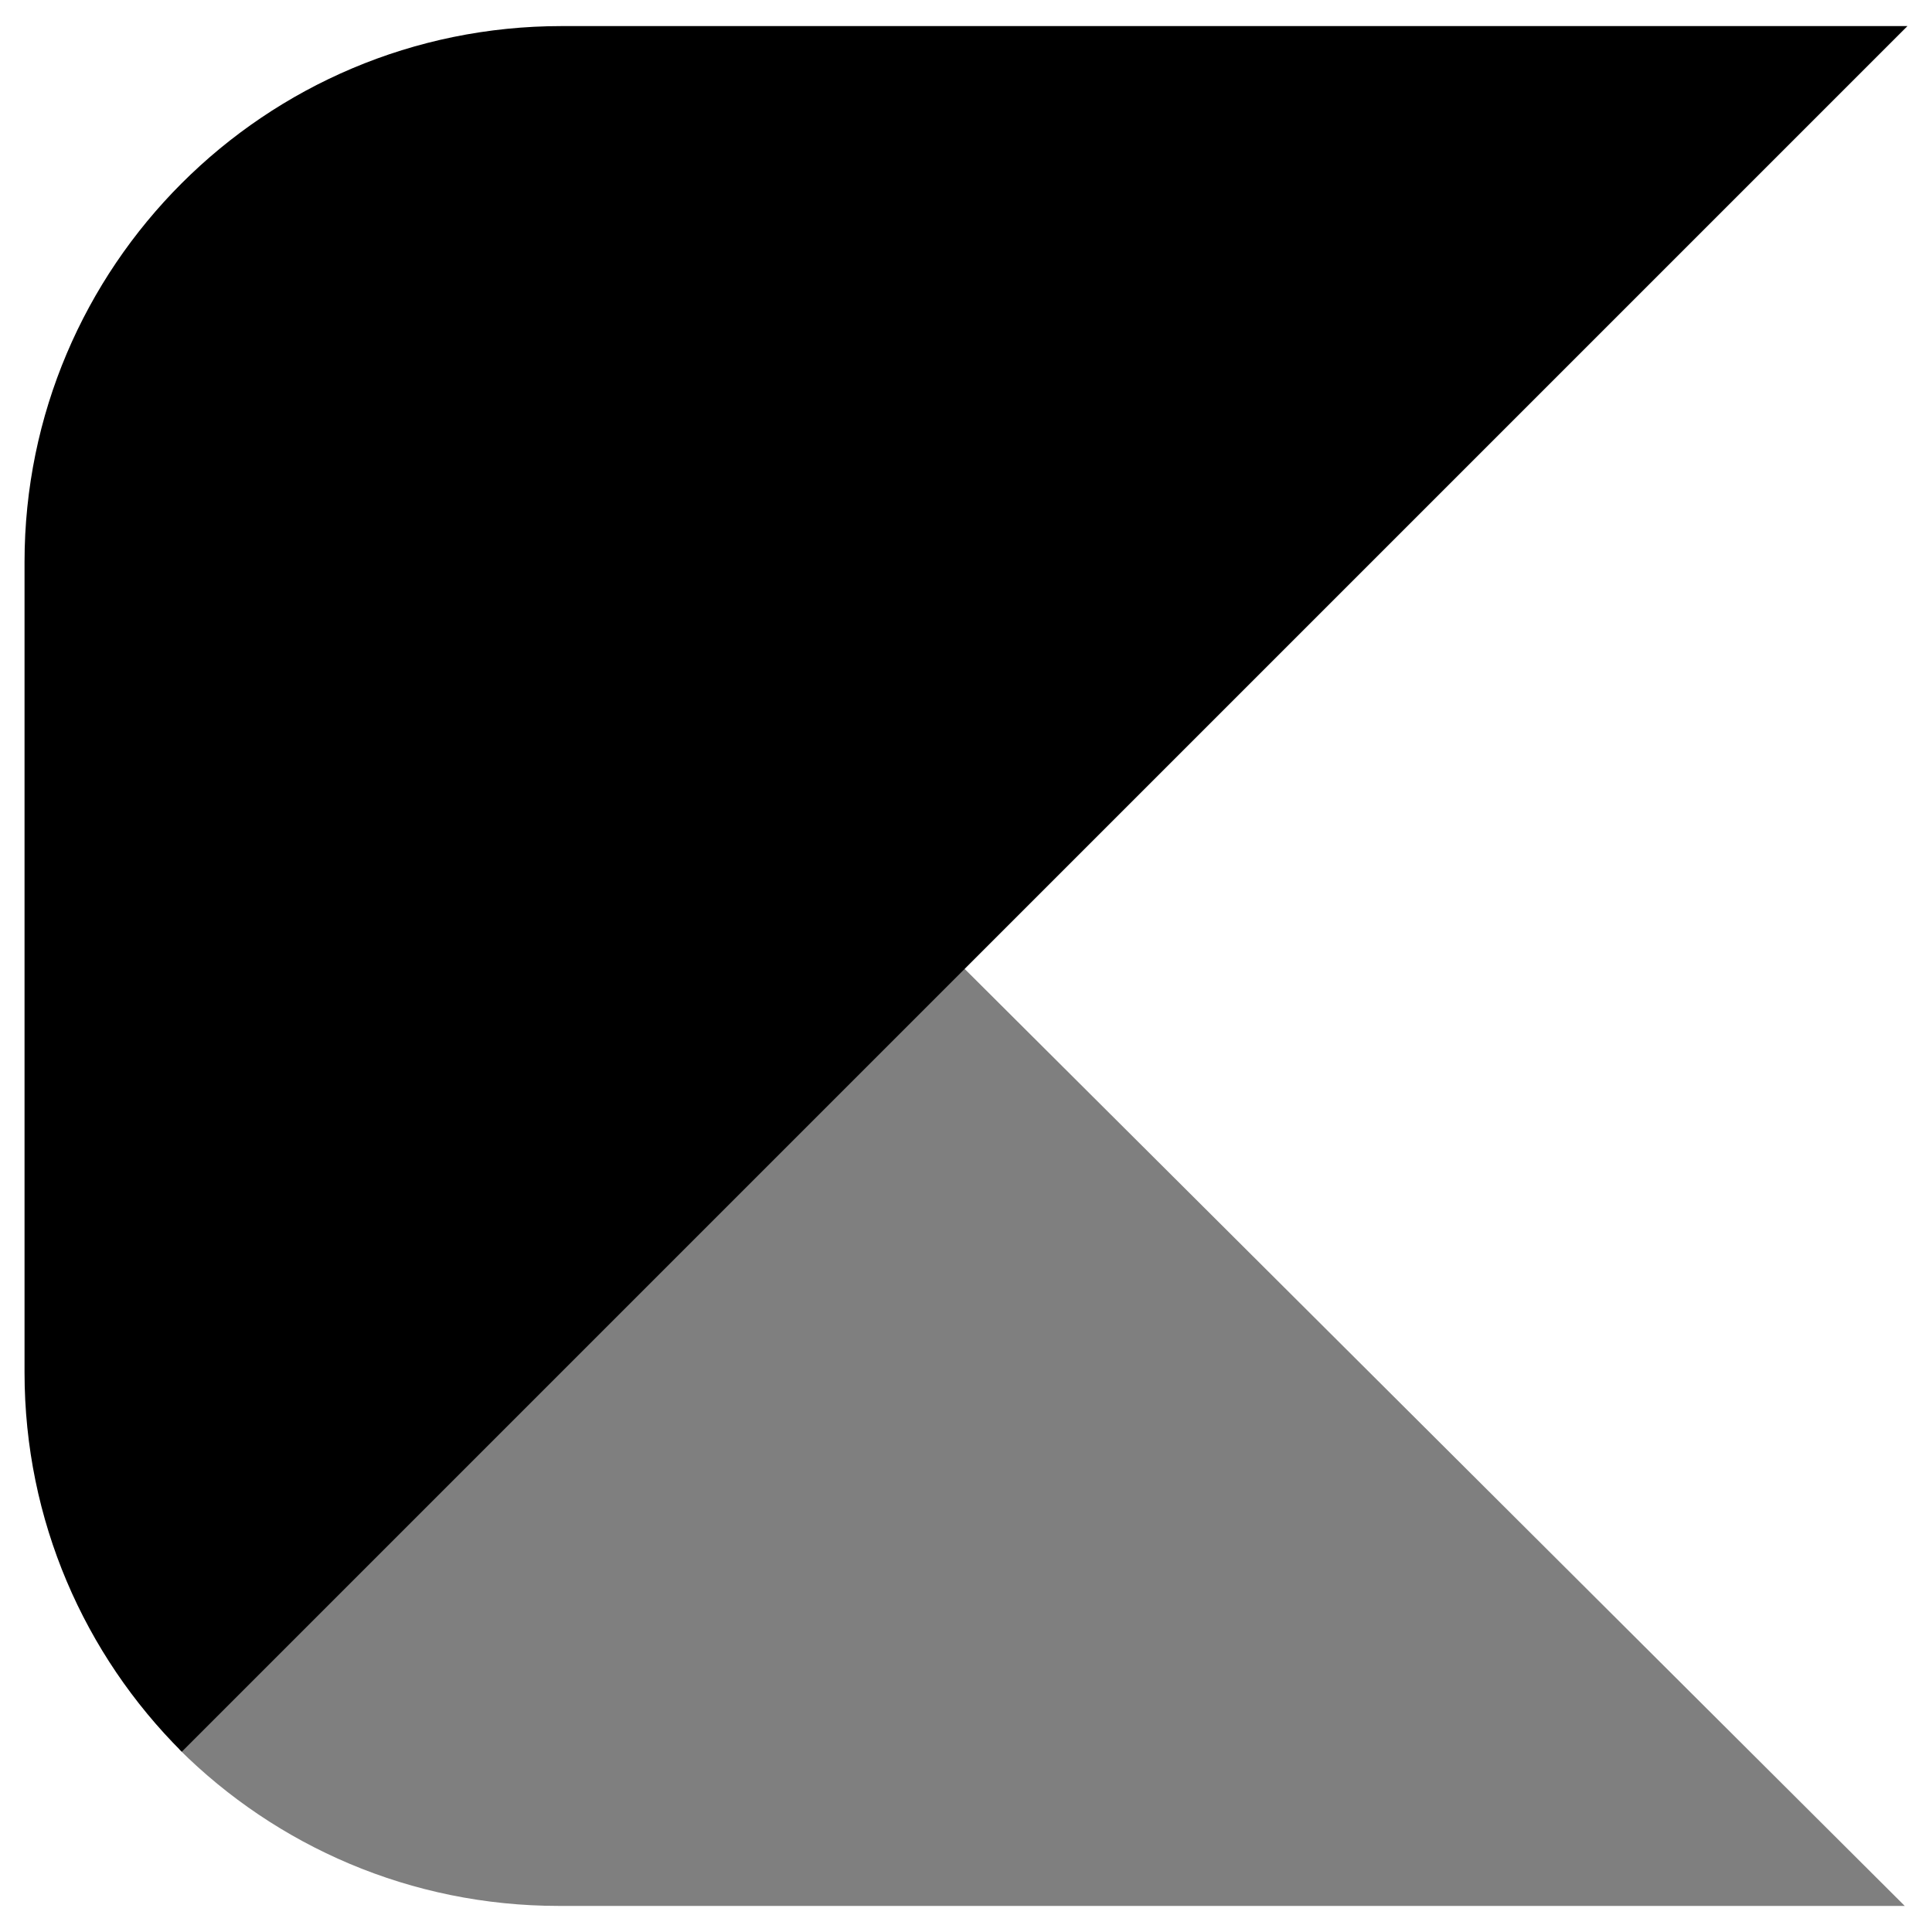 <?xml version="1.0" encoding="UTF-8"?>
<svg id="Layer_1" data-name="Layer 1" xmlns="http://www.w3.org/2000/svg" version="1.1" viewBox="0 0 1000 1000">
  <defs>
    <style>
      .cls-1 {
        fill: #000;
        stroke-width: 0px;
      }

      .cls-2 {
        opacity: .5;
      }
    </style>
  </defs>
  <g id="Shape_9" data-name="Shape 9" class="cls-2">
    <path class="cls-1" d="M498.6,500.8L92.7,905.4c50.3,50.1,119.8,81.1,196.6,81.1h696.6l-487.3-485.7Z"/>
  </g>
  <g id="Shape_8" data-name="Shape 8">
    <path class="cls-1" d="M290.7,13.5c-76.8,0-146.4,31.1-196.7,81.4h0C43.8,145.1,12.7,214.4,12.7,290.9v419.5c0,76.7,31.1,146.1,81.4,196.3l405.9-405.9L987.3,13.5H290.7Z"/>
  </g>
</svg>